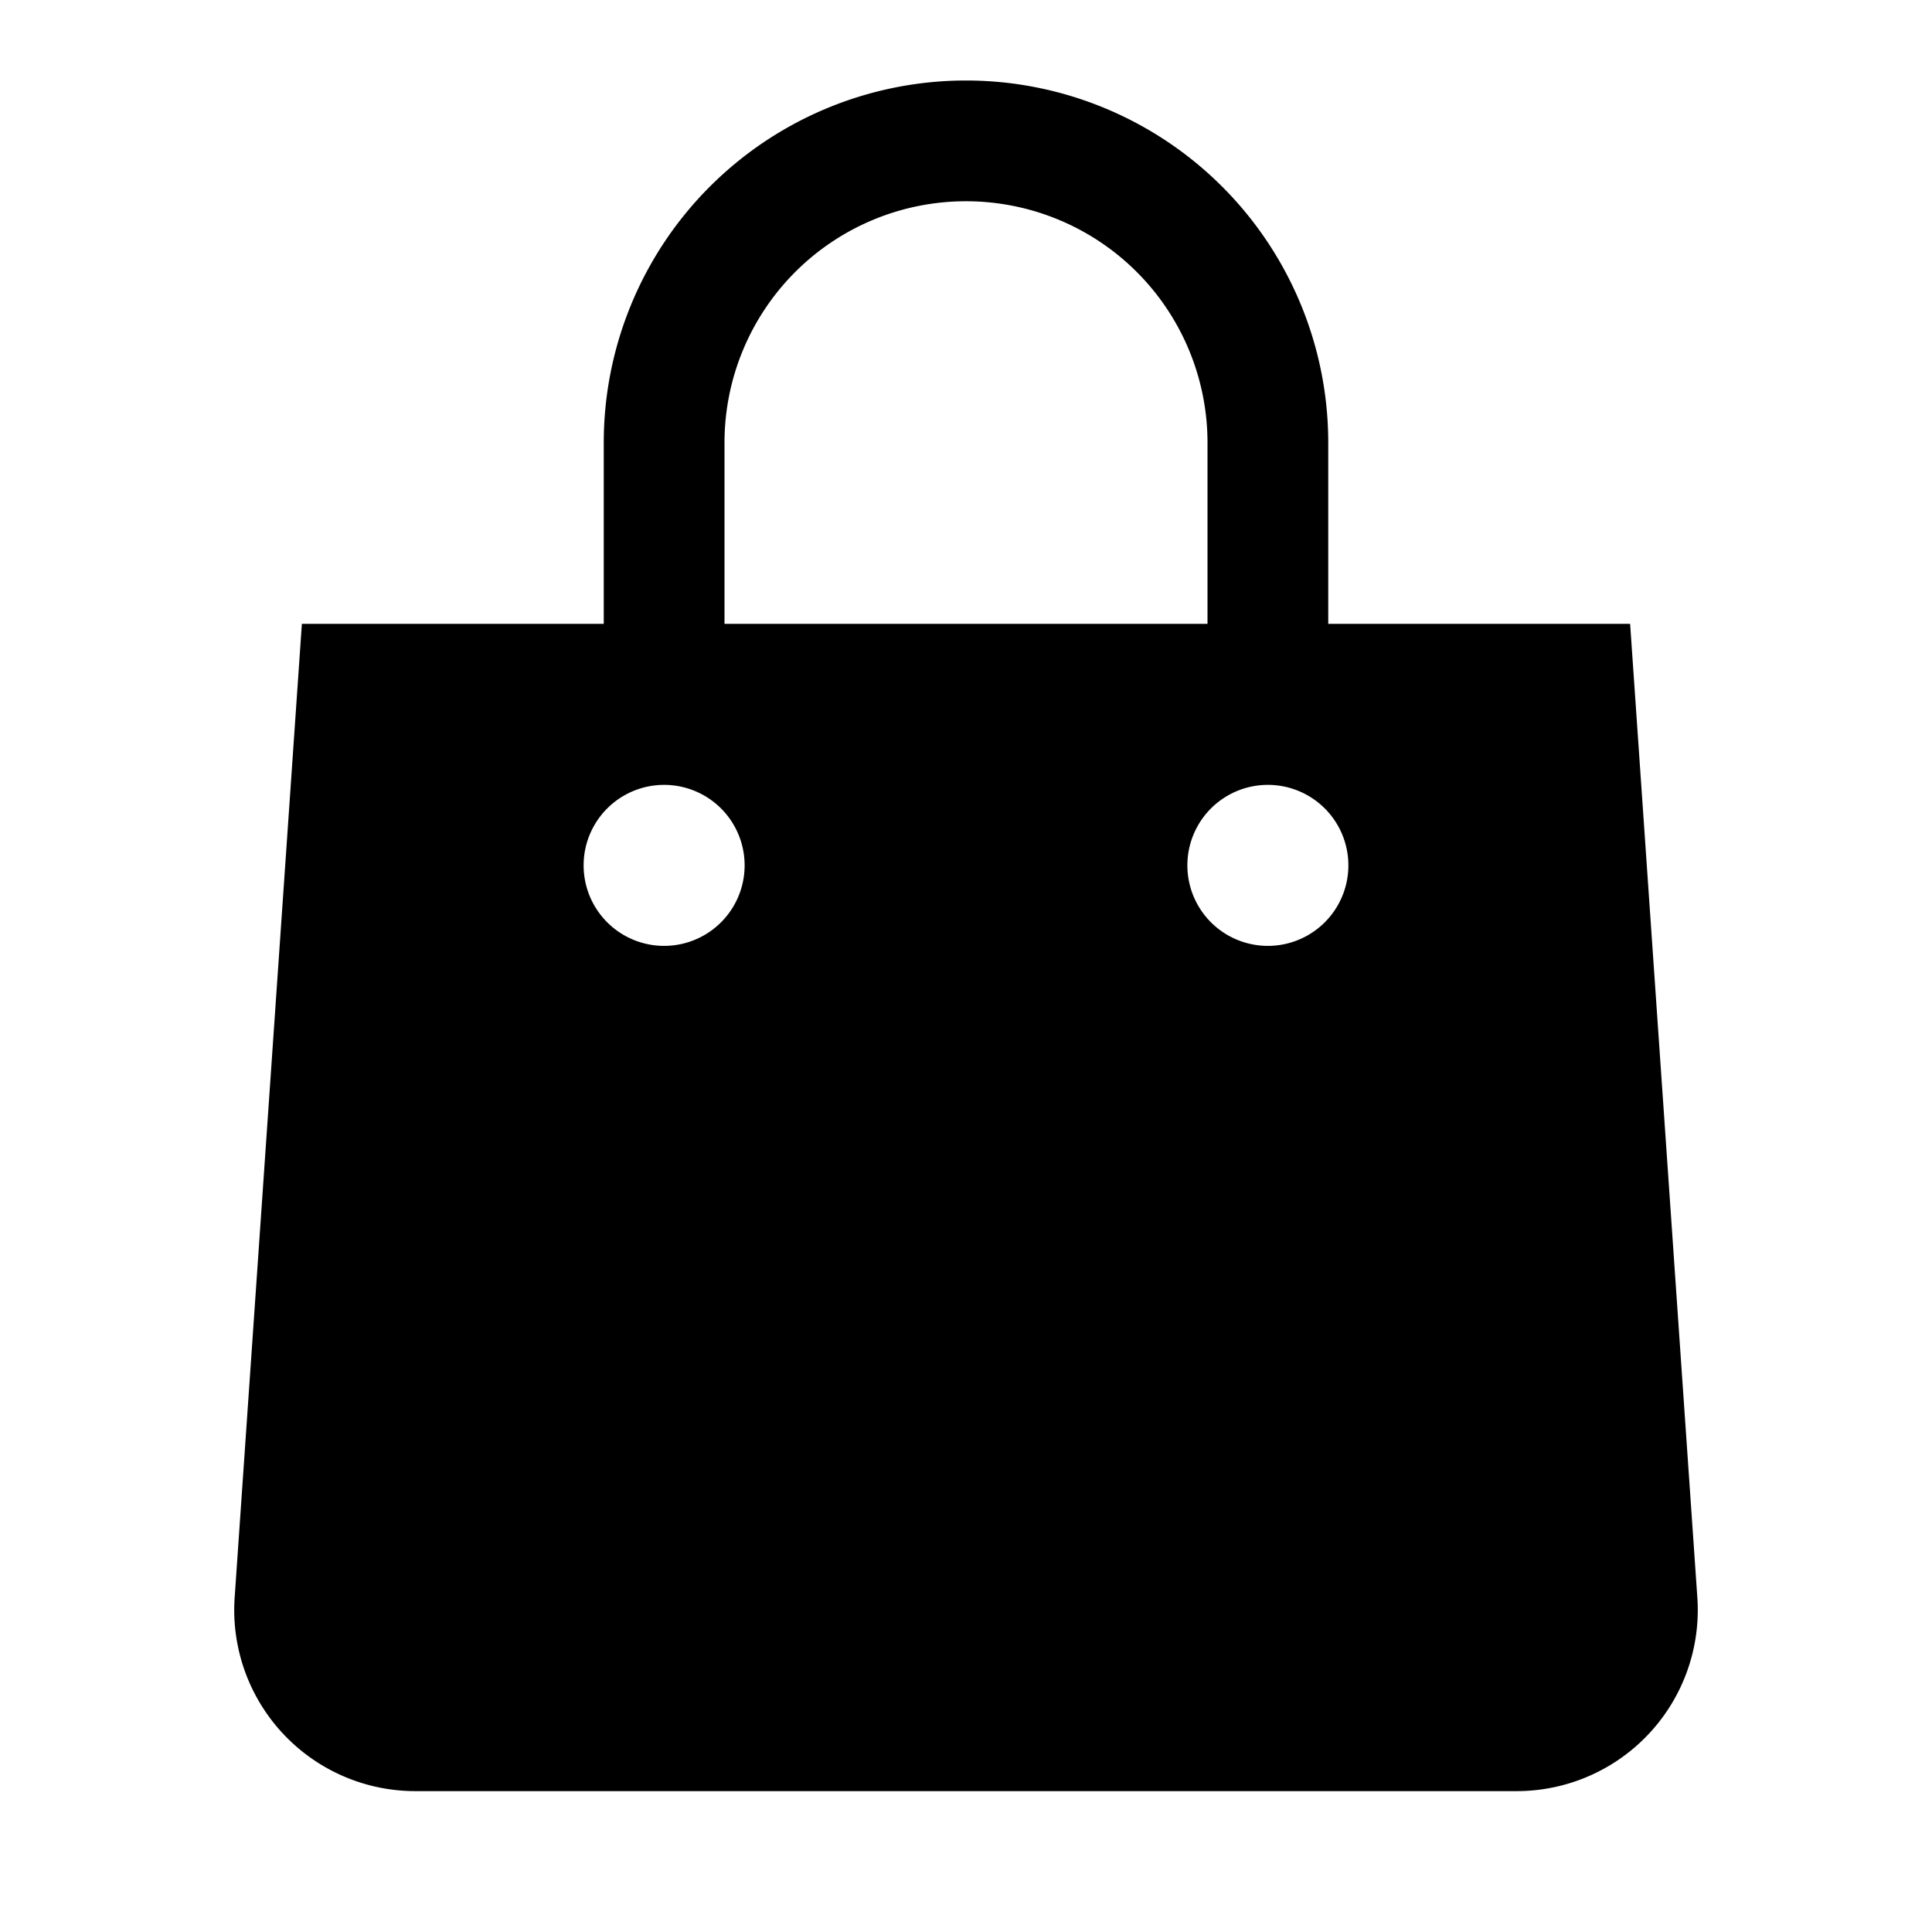 <svg width="24" height="24" xmlns="http://www.w3.org/2000/svg"><path d="M20.25 7.75H16.5V5.5a4.5 4.5 0 10-9 0v2.25H3.75l-.835 12.095A2.25 2.25 0 005.16 22.25h13.68a2.25 2.25 0 002.245-2.405L20.25 7.75zM9 5.5a3 3 0 116 0v2.25H9V5.5zm-.75 6.25a1 1 0 110-2 1 1 0 010 2zm7.5 0a1 1 0 110-2 1 1 0 010 2z" fill="#000" fill-rule="evenodd"/></svg>